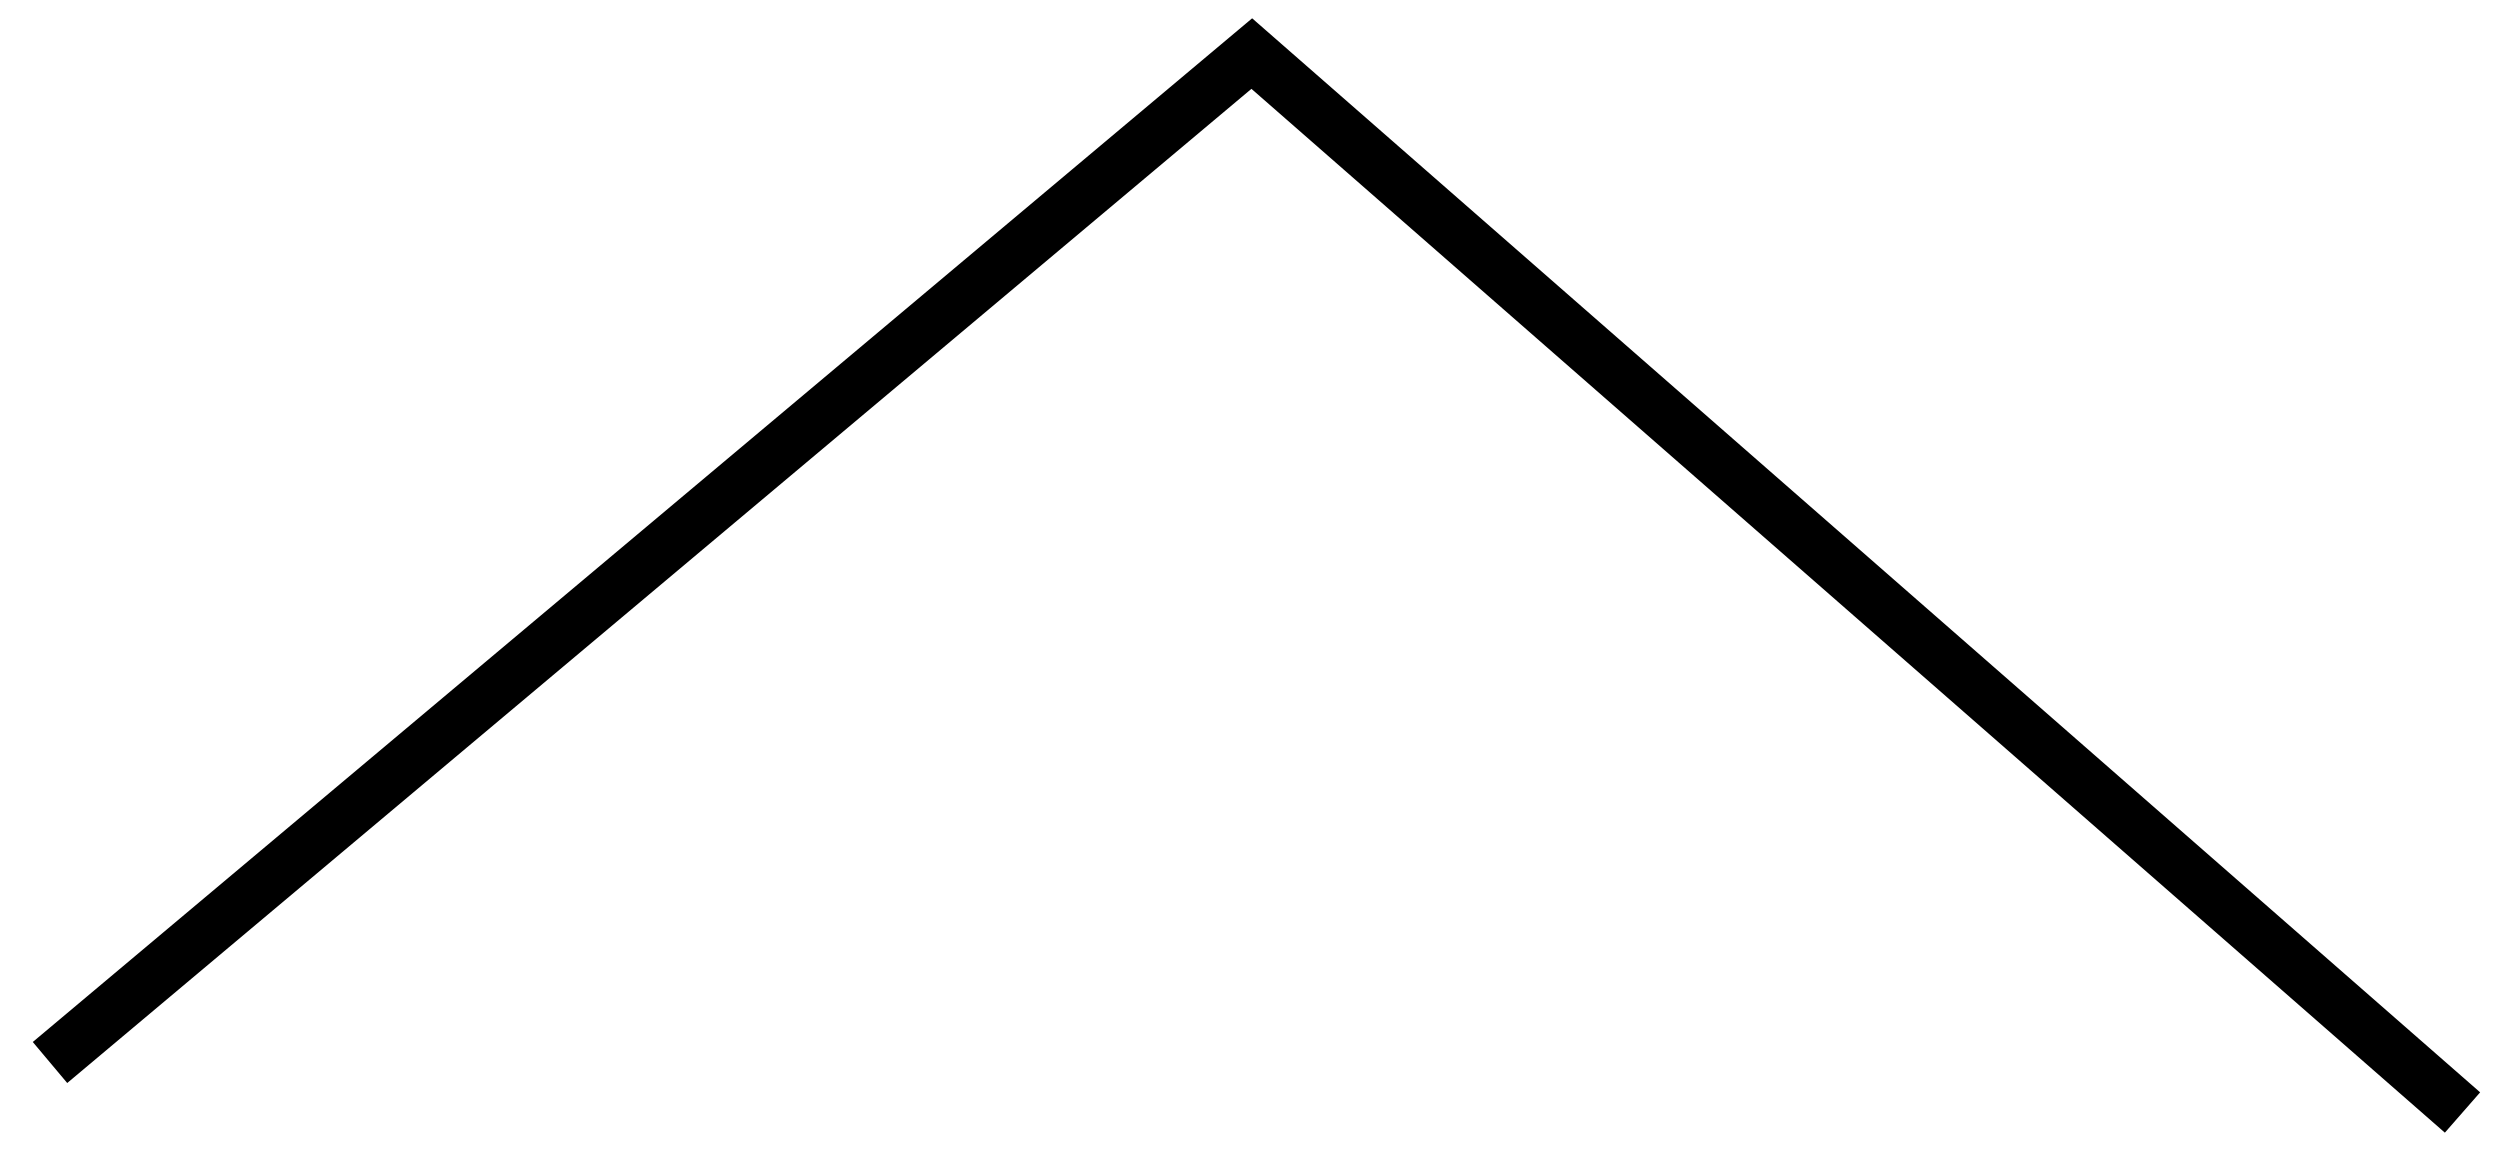 <?xml version="1.0" encoding="UTF-8" standalone="no"?><svg xmlns="http://www.w3.org/2000/svg" xmlns:xlink="http://www.w3.org/1999/xlink" clip-rule="evenodd" stroke-miterlimit="4.00" viewBox="0 0 140 65"><desc>SVG generated by Keynote</desc><defs></defs><g transform="matrix(1.00, 0.00, -0.00, -1.00, 0.0, 65.0)"><path d="M 0.0 2.8 L 67.3 59.3 L 135.1 0.0 " fill="none" stroke="#000000" stroke-width="3.00" transform="matrix(1.00, 0.00, 0.00, 1.00, 2.8, 2.7)"></path></g></svg>